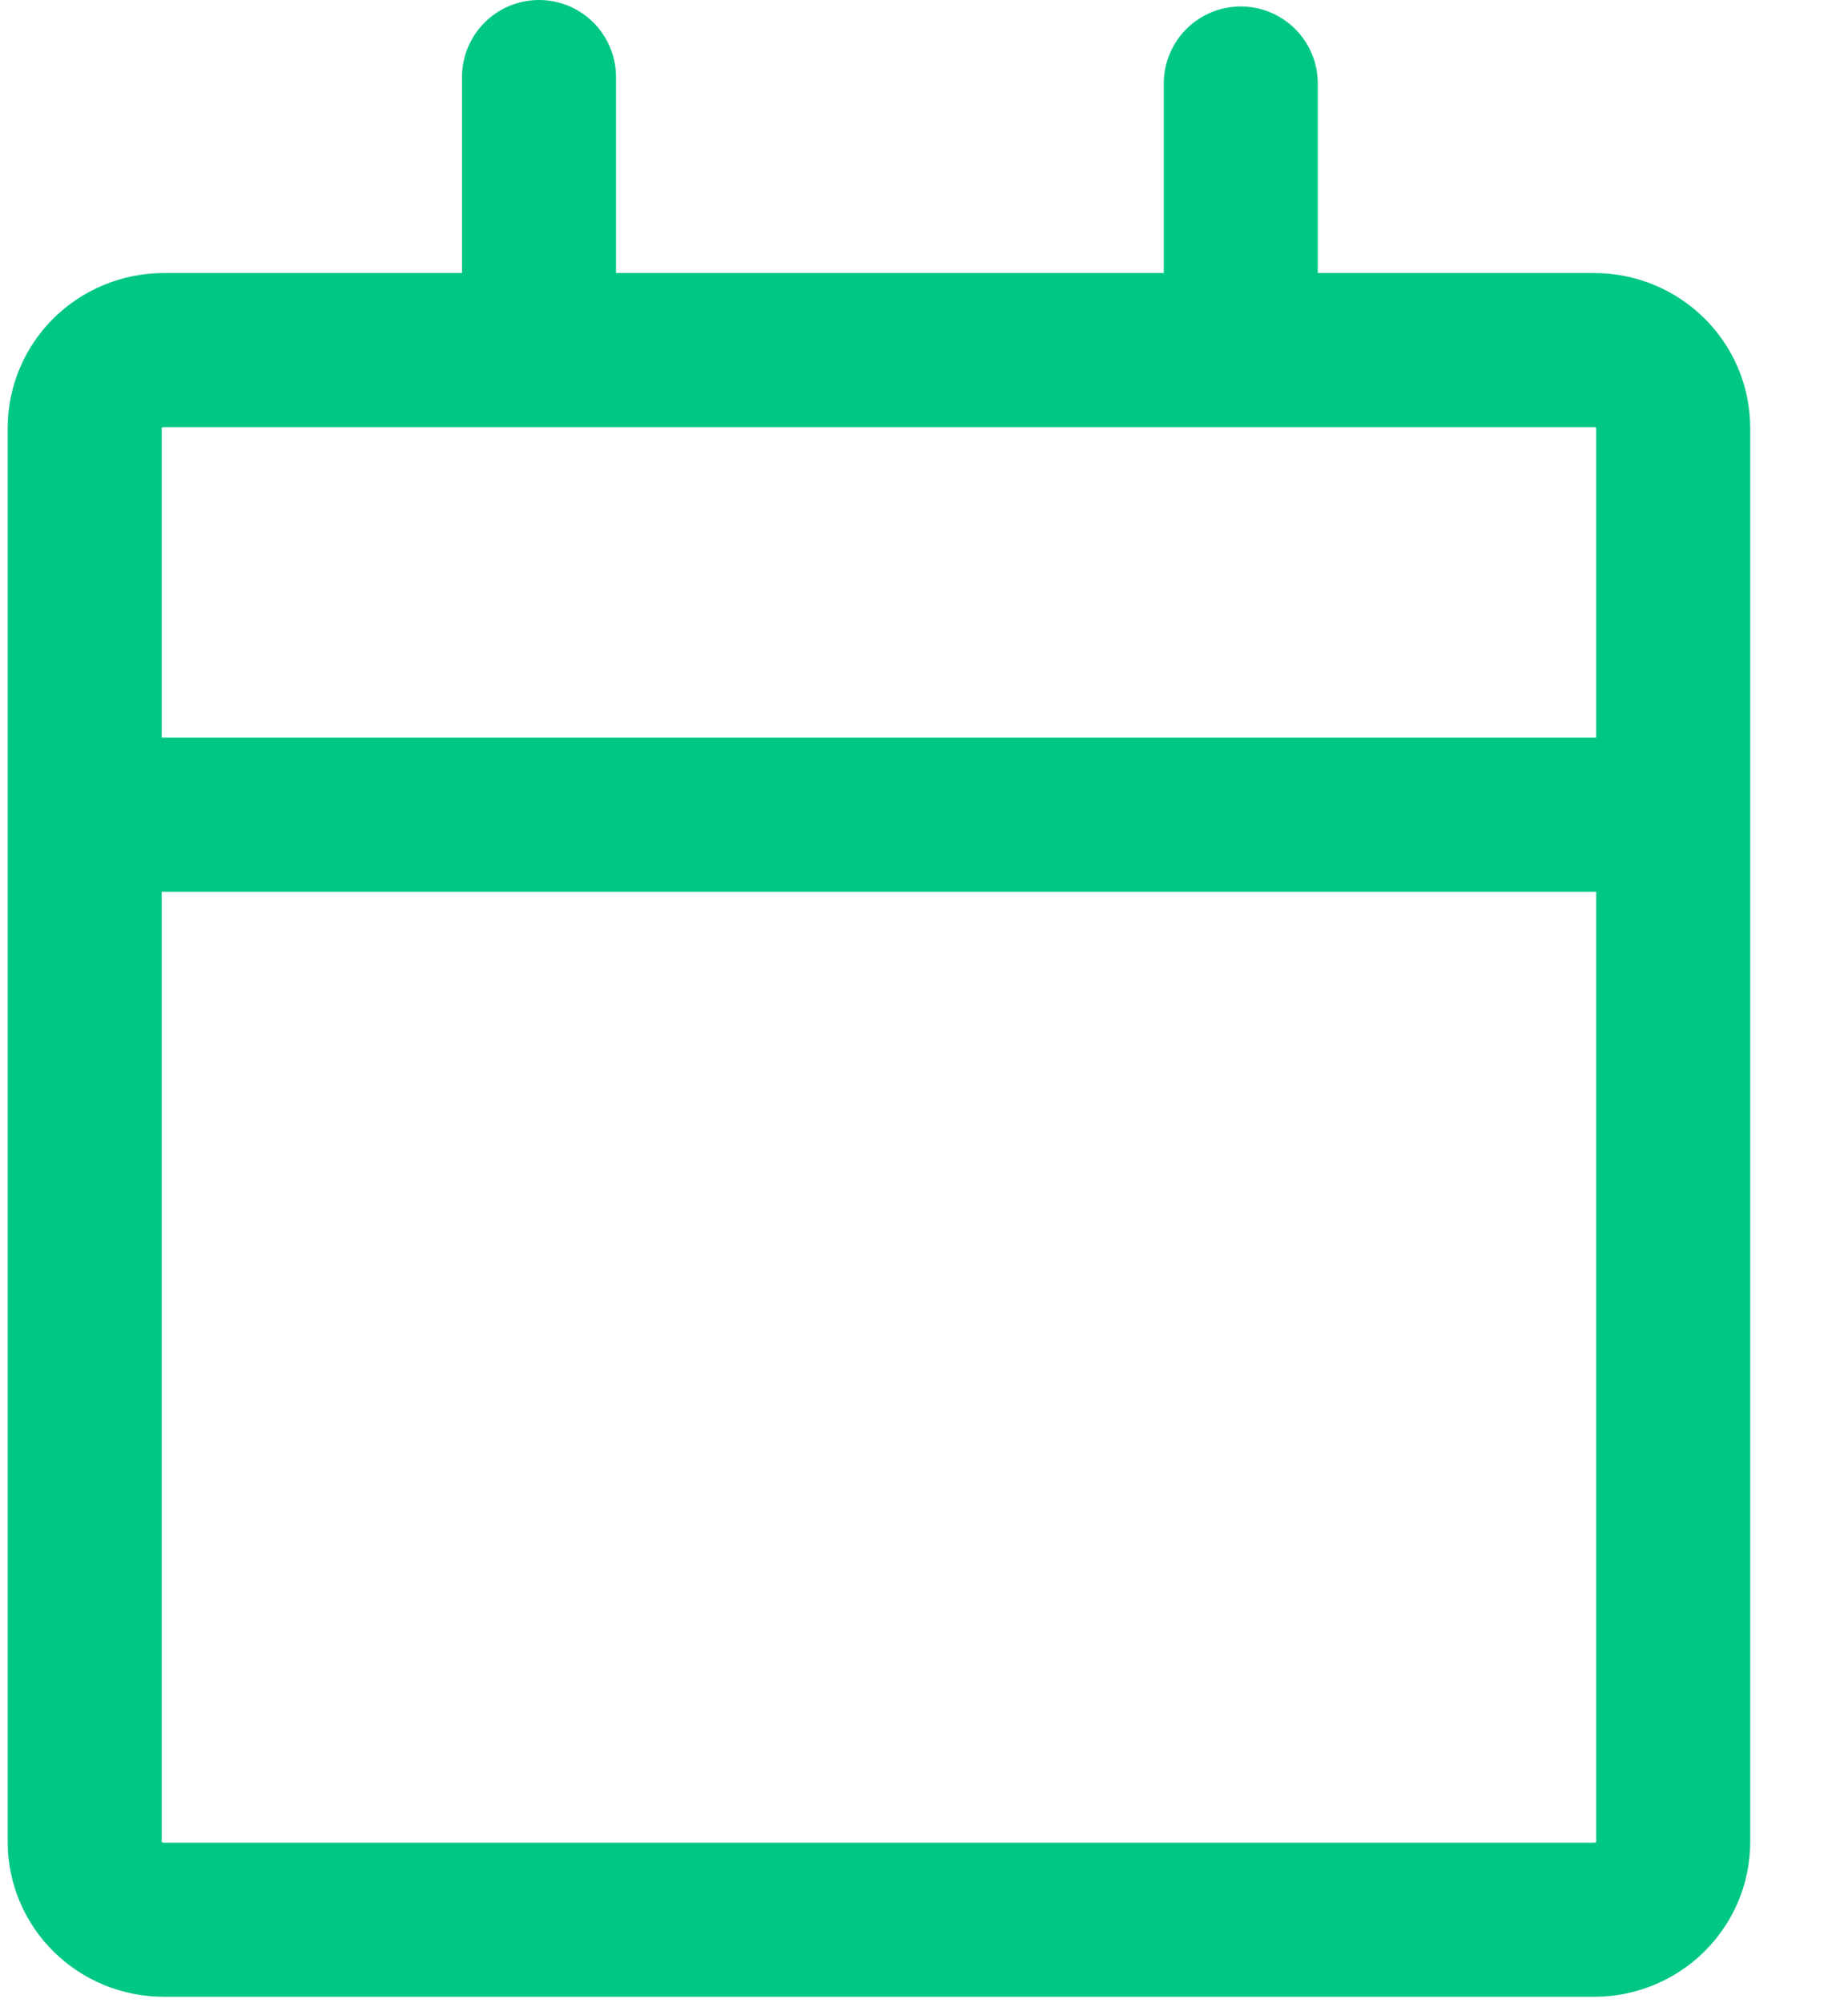 <svg xmlns="http://www.w3.org/2000/svg" width="12" height="13" viewBox="0 0 12 13">
    <g fill="none" fill-rule="evenodd" stroke="#00C784" stroke-linecap="round" stroke-linejoin="round">
        <path d="M3.5.5V2M8.057.542v1.73M10.352 12.458H1.064c-.284 0-.514-.226-.514-.505V2.778c0-.28.23-.506.514-.506h9.288c.283 0 .513.226.513.506v9.175c0 .279-.23.505-.513.505zM.55 5.287h10.315"/>
    </g>
</svg>
